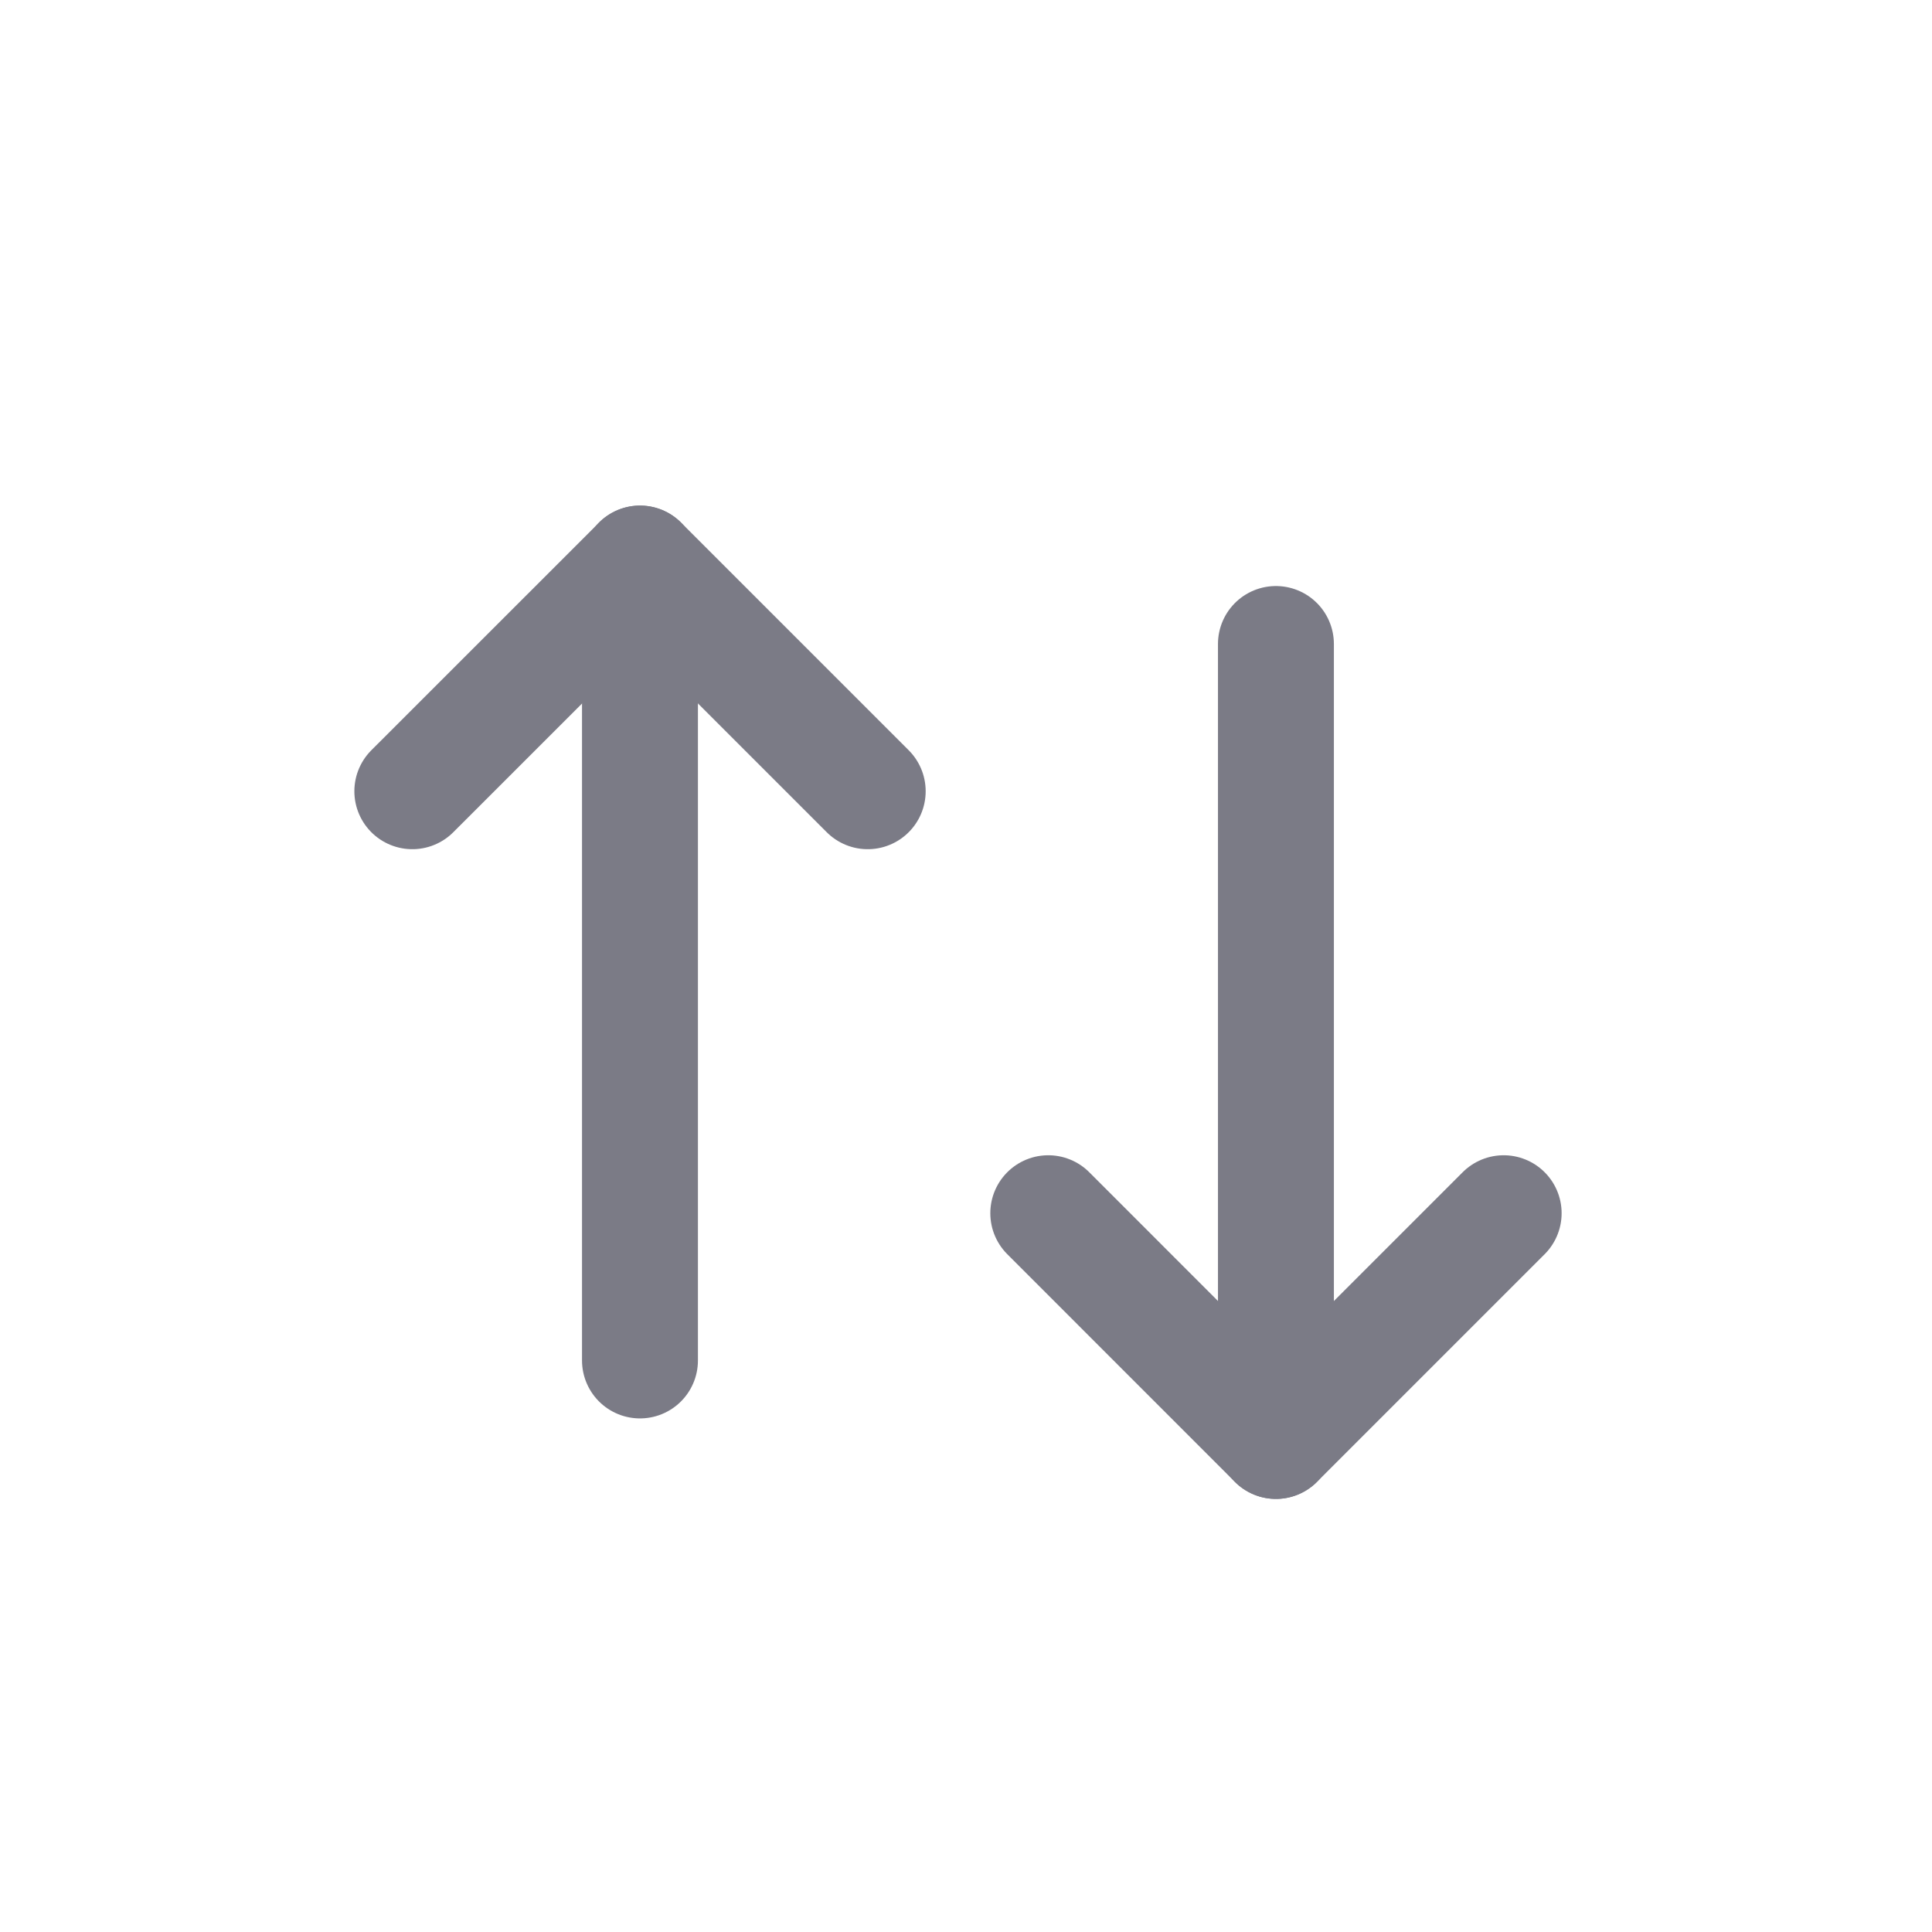 <svg width="24" height="24" viewBox="0 0 24 24" fill="none" xmlns="http://www.w3.org/2000/svg">
<path d="M5.122 9.829L7.951 7.001L10.779 9.829" stroke="#7B7B86" stroke-width="1.44" stroke-linecap="round" stroke-linejoin="round"/>
<path d="M7.95 7L7.95 16.9" stroke="#7B7B86" stroke-width="1.44" stroke-linecap="round" stroke-linejoin="round"/>
<path d="M18.679 15.071L15.85 17.9L13.022 15.071" stroke="#7B7B86" stroke-width="1.44" stroke-linecap="round" stroke-linejoin="round"/>
<path d="M15.85 8L15.85 17.9" stroke="#7B7B86" stroke-width="1.44" stroke-linecap="round" stroke-linejoin="round"/>
</svg>
